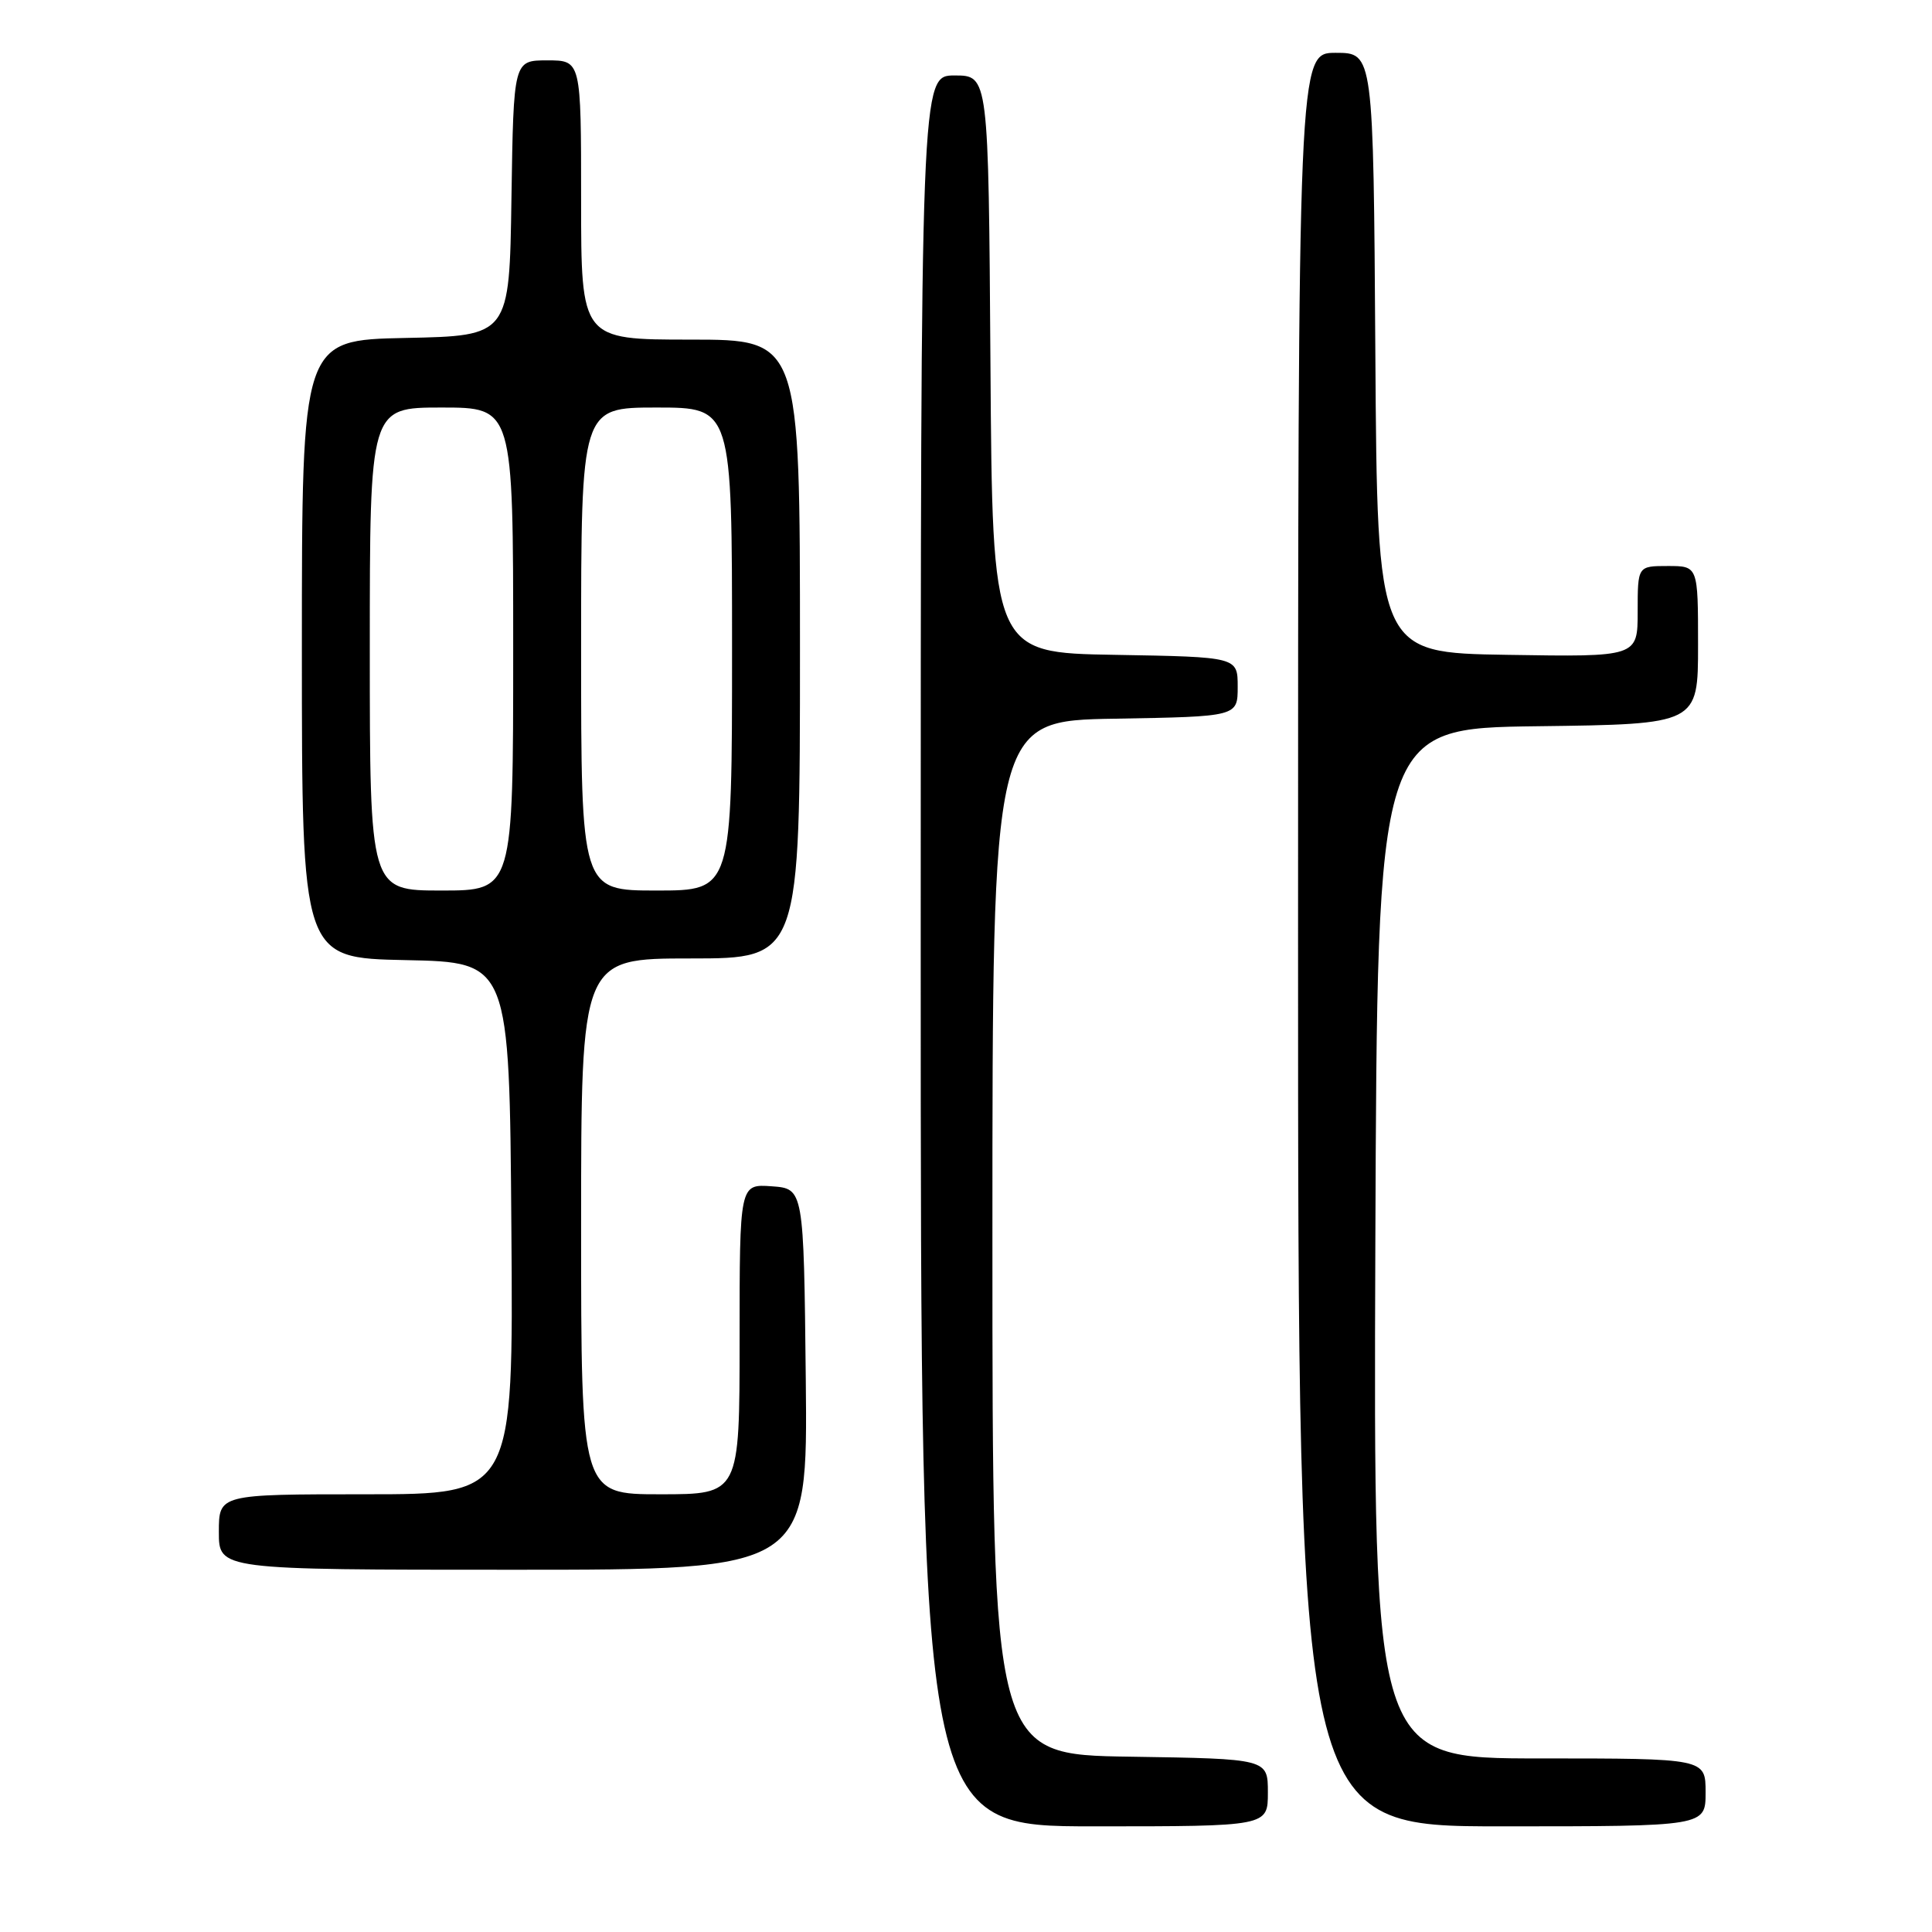 <?xml version="1.0" encoding="UTF-8" standalone="no"?>
<!DOCTYPE svg PUBLIC "-//W3C//DTD SVG 1.1//EN" "http://www.w3.org/Graphics/SVG/1.1/DTD/svg11.dtd" >
<svg xmlns="http://www.w3.org/2000/svg" xmlns:xlink="http://www.w3.org/1999/xlink" version="1.1" viewBox="0 0 256 256">
 <g >
 <path fill="currentColor"
d=" M 168.00 237.52 C 168.00 233.05 168.00 233.05 149.75 232.77 C 131.50 232.50 131.50 232.50 131.50 164.00 C 131.50 95.50 131.50 95.50 147.75 95.23 C 164.00 94.95 164.00 94.95 164.00 91.00 C 164.00 87.05 164.00 87.05 147.75 86.77 C 131.50 86.50 131.50 86.50 131.24 48.25 C 130.98 10.00 130.98 10.00 126.49 10.00 C 122.00 10.00 122.00 10.00 122.00 126.00 C 122.00 242.00 122.00 242.00 145.00 242.00 C 168.00 242.00 168.00 242.00 168.00 237.52 Z  M 226.00 237.50 C 226.00 233.00 226.00 233.00 203.99 233.00 C 181.99 233.00 181.99 233.00 182.24 164.75 C 182.50 96.50 182.50 96.50 203.75 96.23 C 225.00 95.96 225.00 95.96 225.00 85.48 C 225.00 75.00 225.00 75.00 221.00 75.00 C 217.00 75.00 217.00 75.00 217.00 81.02 C 217.00 87.05 217.00 87.05 199.75 86.77 C 182.50 86.50 182.50 86.50 182.24 46.75 C 181.98 7.00 181.98 7.00 176.99 7.00 C 172.00 7.00 172.00 7.00 172.00 124.50 C 172.00 242.00 172.00 242.00 199.00 242.00 C 226.00 242.00 226.00 242.00 226.00 237.50 Z  M 106.77 182.75 C 106.50 157.50 106.50 157.50 102.25 157.19 C 98.00 156.89 98.00 156.89 98.00 177.44 C 98.00 198.00 98.00 198.00 87.50 198.00 C 77.00 198.00 77.00 198.00 77.00 162.50 C 77.00 127.00 77.00 127.00 91.50 127.00 C 106.00 127.00 106.00 127.00 106.00 86.00 C 106.00 45.00 106.00 45.00 91.50 45.00 C 77.00 45.00 77.00 45.00 77.00 26.50 C 77.00 8.00 77.00 8.00 72.52 8.00 C 68.05 8.00 68.05 8.00 67.77 26.25 C 67.50 44.50 67.50 44.50 53.75 44.78 C 40.00 45.06 40.00 45.06 40.00 86.00 C 40.00 126.94 40.00 126.94 53.75 127.22 C 67.50 127.50 67.50 127.50 67.76 162.75 C 68.03 198.00 68.03 198.00 48.51 198.00 C 29.00 198.00 29.00 198.00 29.00 203.00 C 29.00 208.00 29.00 208.00 68.02 208.00 C 107.03 208.00 107.03 208.00 106.77 182.75 Z  M 49.00 86.00 C 49.00 54.00 49.00 54.00 58.50 54.00 C 68.00 54.00 68.00 54.00 68.00 86.00 C 68.00 118.00 68.00 118.00 58.50 118.00 C 49.00 118.00 49.00 118.00 49.00 86.00 Z  M 77.00 86.00 C 77.00 54.00 77.00 54.00 87.00 54.00 C 97.00 54.00 97.00 54.00 97.00 86.00 C 97.00 118.00 97.00 118.00 87.00 118.00 C 77.00 118.00 77.00 118.00 77.00 86.00 Z "/>
</g>
</svg>